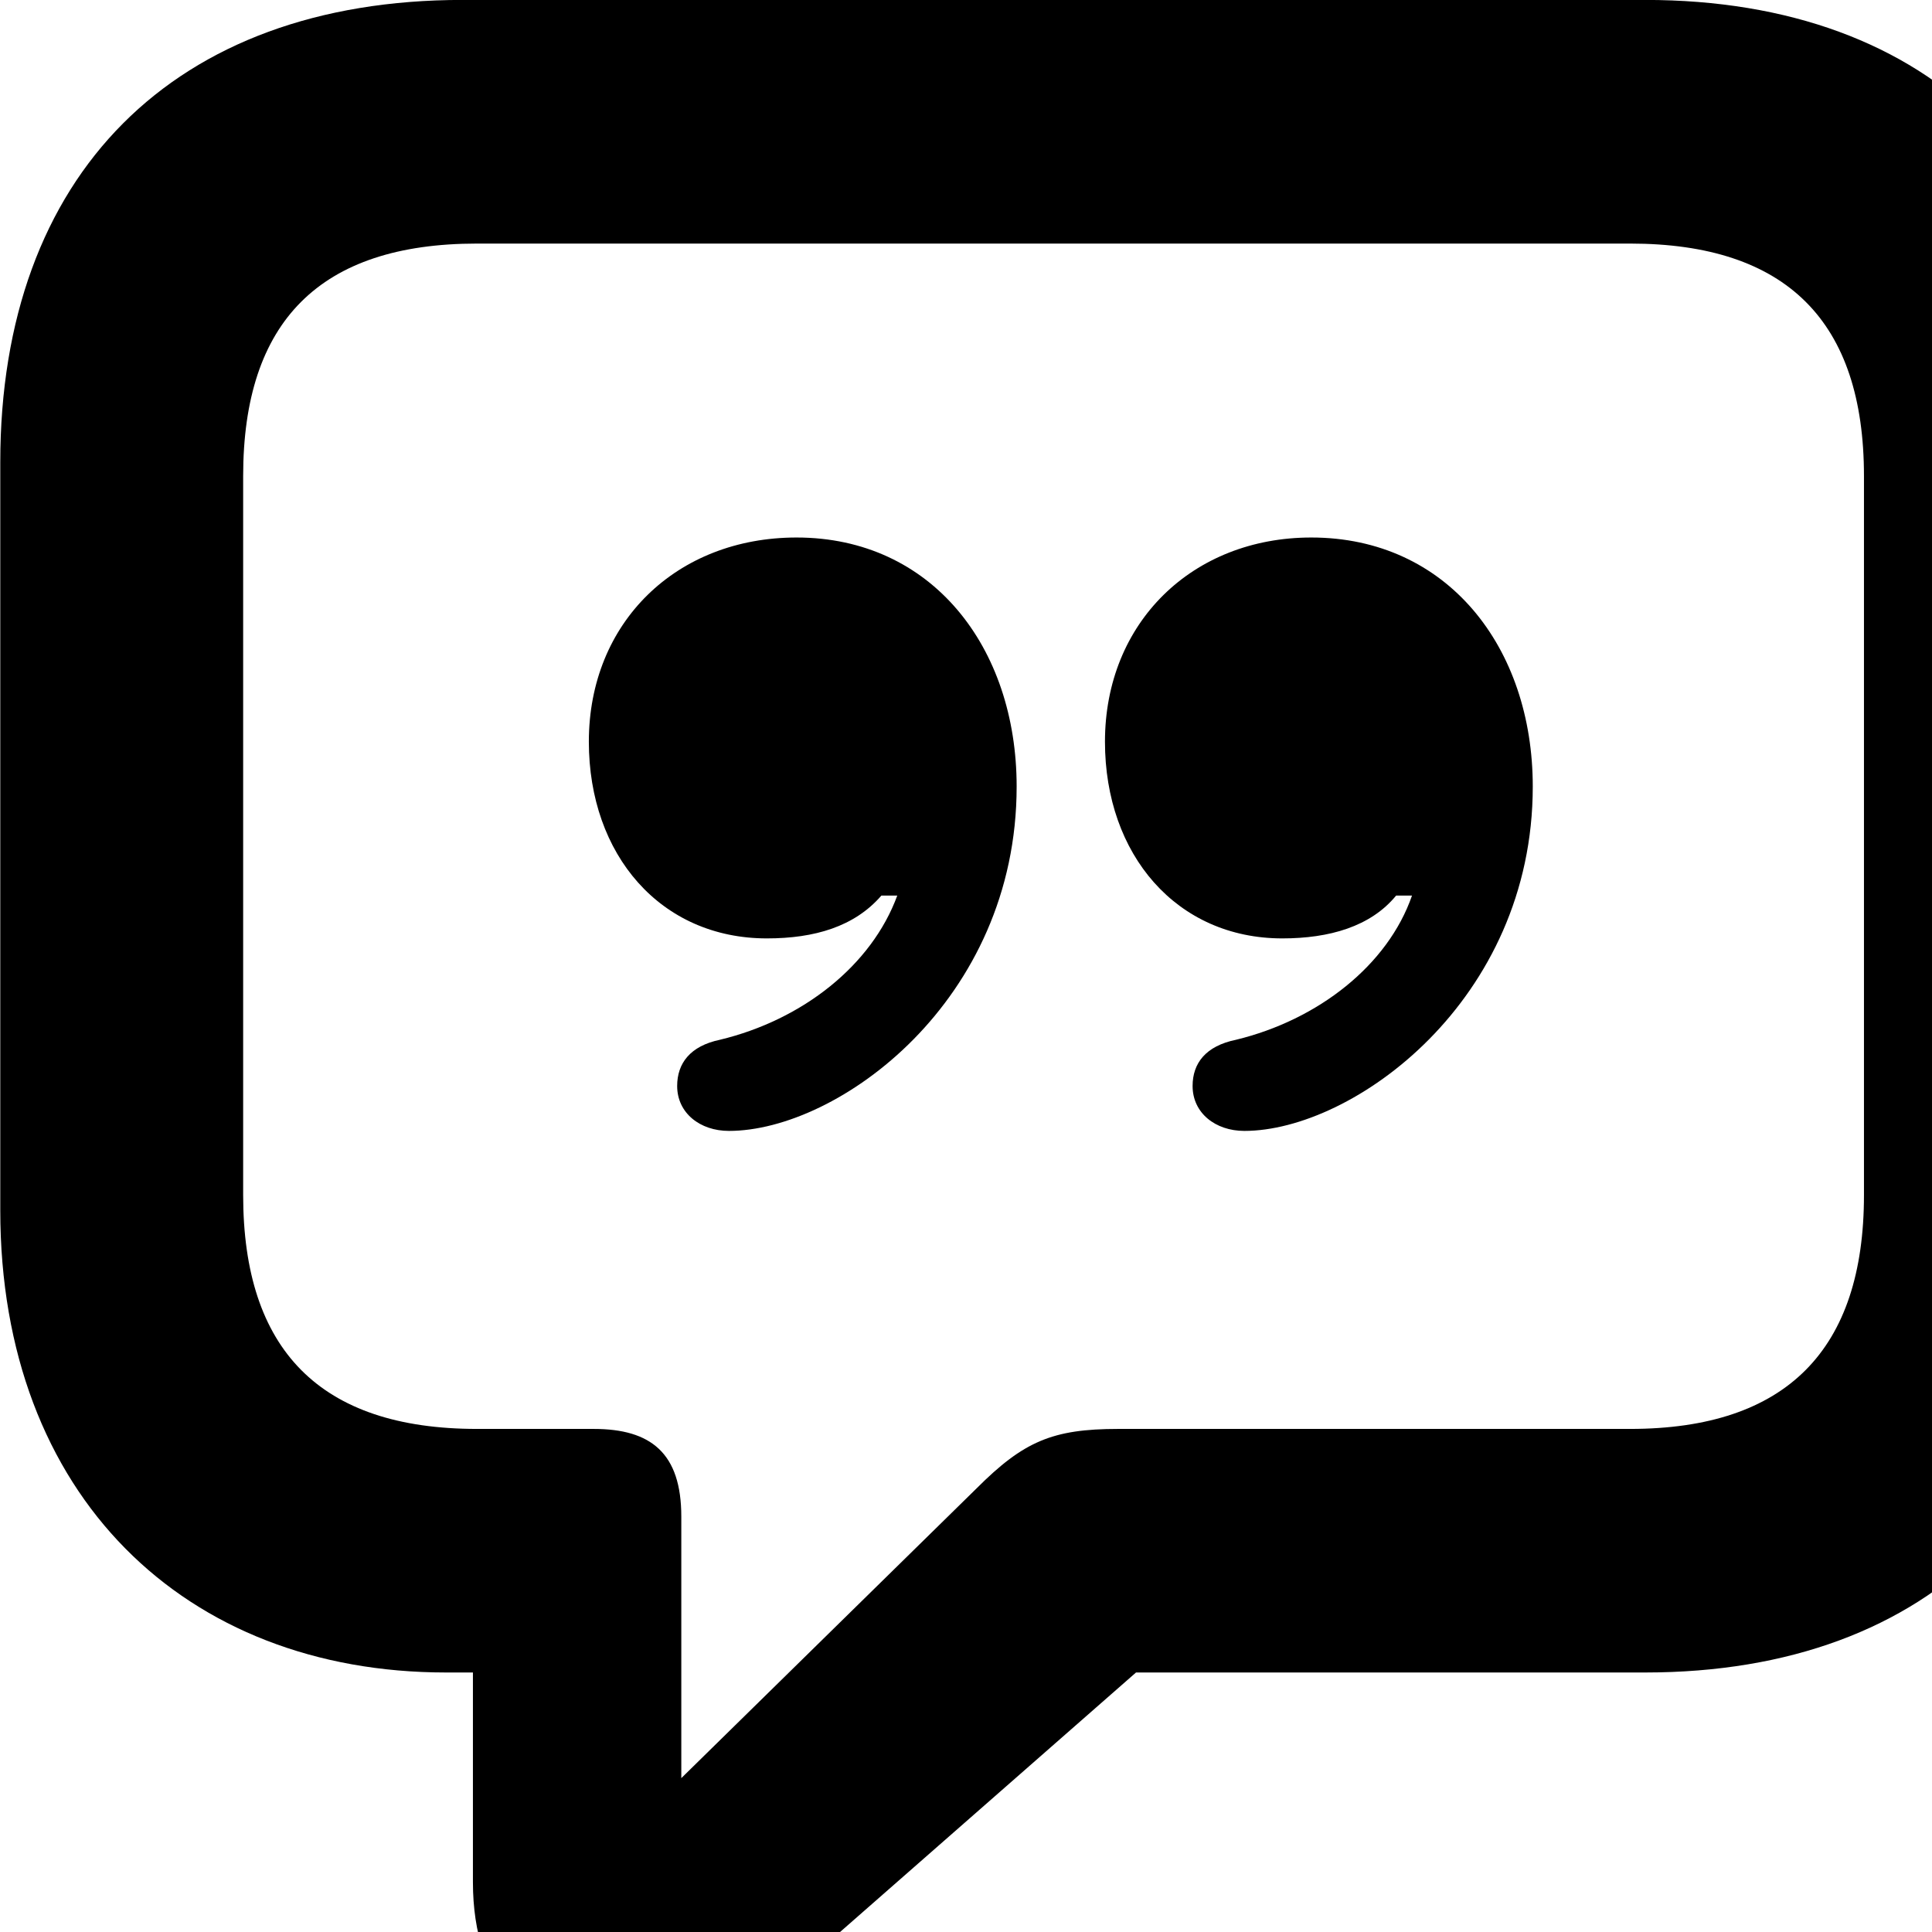 <svg xmlns="http://www.w3.org/2000/svg" viewBox="0 0 28 28" width="28" height="28">
  <path d="M9.024 29.68C9.954 29.68 10.694 29.29 11.844 28.29L16.464 24.239H23.844C28.024 24.239 30.544 21.68 30.544 17.54V6.699C30.544 2.539 28.024 -0.001 23.844 -0.001H6.704C2.514 -0.001 0.004 2.539 0.004 6.699V17.54C0.004 21.68 2.684 24.239 6.464 24.239H6.854V27.279C6.854 28.77 7.674 29.68 9.024 29.68ZM9.874 25.77V21.98C9.874 21.059 9.434 20.709 8.604 20.709H6.914C4.634 20.709 3.524 19.559 3.524 17.32V6.899C3.524 4.66 4.634 3.53 6.914 3.53H23.624C25.894 3.53 27.014 4.66 27.014 6.899V17.32C27.014 19.559 25.894 20.709 23.624 20.709H16.204C15.254 20.709 14.834 20.89 14.154 21.57ZM8.534 10.749C8.534 12.389 9.574 13.6 11.114 13.6C11.804 13.6 12.384 13.43 12.774 12.979H13.004C12.634 13.989 11.634 14.78 10.434 15.069C10.004 15.159 9.814 15.409 9.814 15.739C9.814 16.13 10.144 16.39 10.564 16.39C12.144 16.39 14.734 14.509 14.734 11.399C14.734 9.38 13.504 7.79 11.544 7.79C9.804 7.79 8.534 9.02 8.534 10.749ZM16.014 10.749C16.014 12.389 17.054 13.6 18.584 13.6C19.264 13.6 19.864 13.43 20.234 12.979H20.464C20.114 13.989 19.104 14.78 17.914 15.069C17.474 15.159 17.284 15.409 17.284 15.739C17.284 16.13 17.614 16.39 18.034 16.39C19.604 16.39 22.214 14.509 22.214 11.399C22.214 9.38 20.974 7.79 19.004 7.79C17.284 7.79 16.014 9.02 16.014 10.749Z" />
</svg>